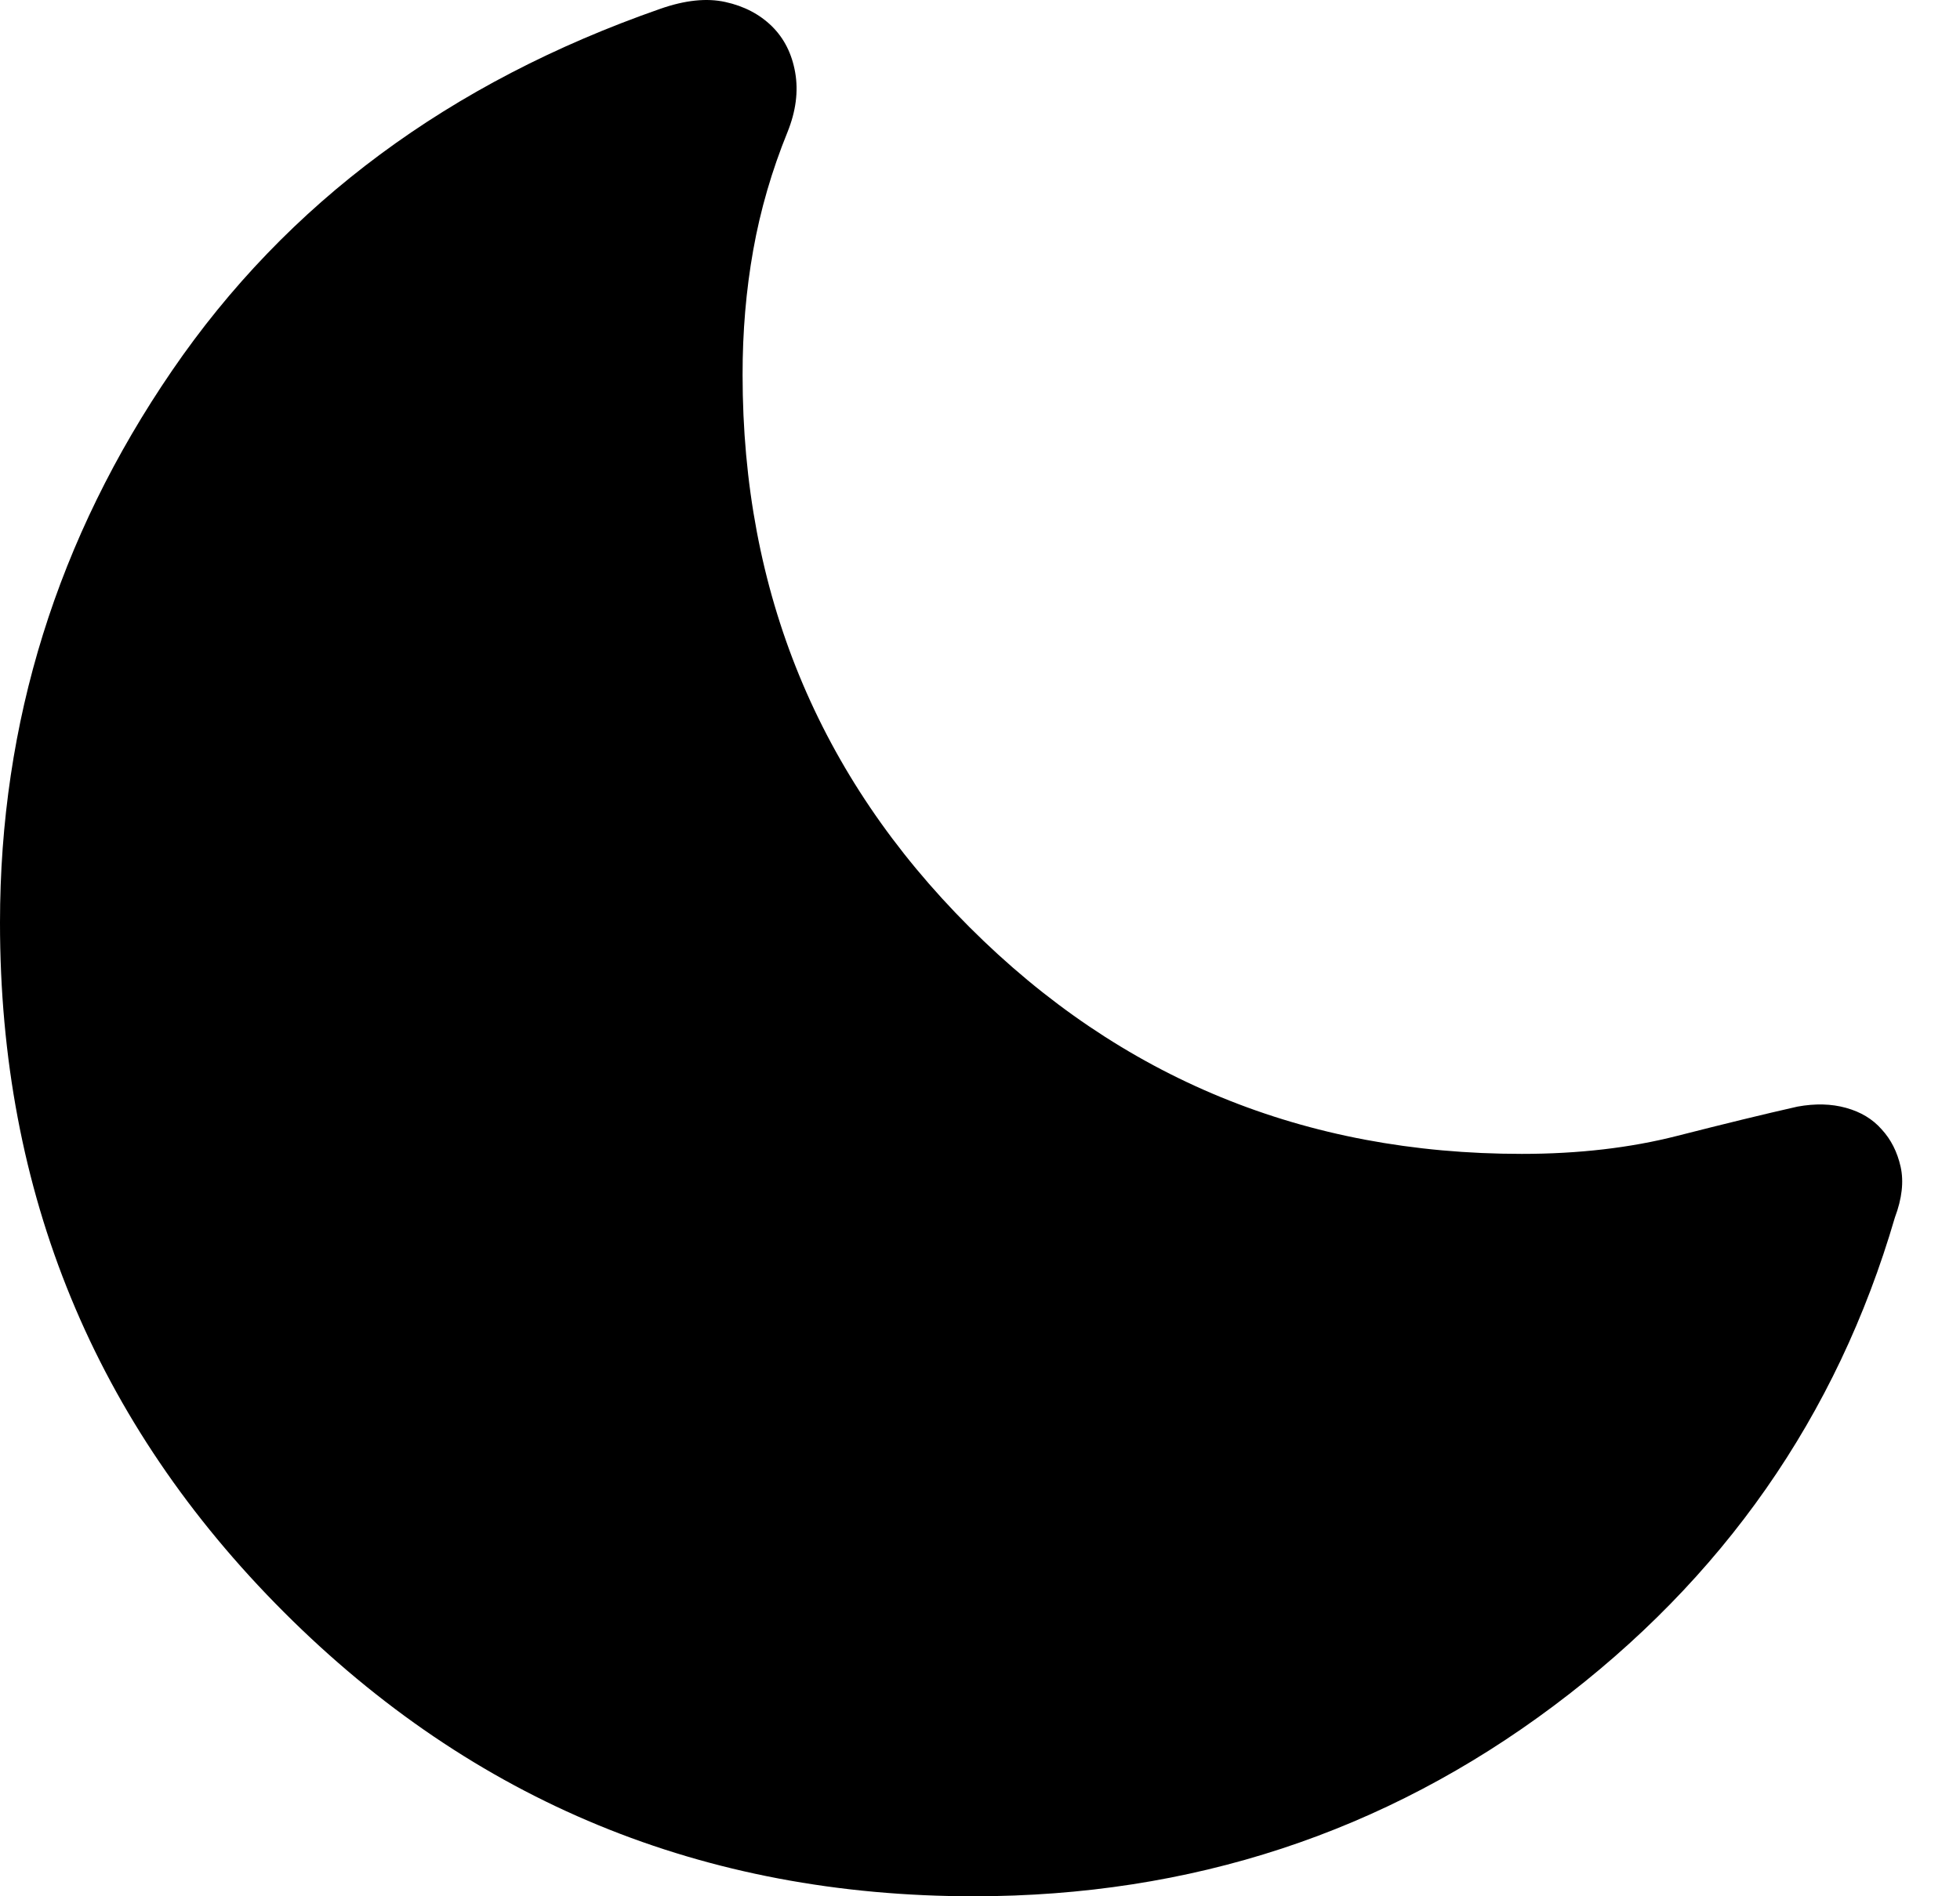 <svg width="31" height="30" viewBox="0 0 31 30" fill="none" xmlns="http://www.w3.org/2000/svg">
<path d="M15.404 30C11.126 30 7.488 28.502 4.492 25.506C1.496 22.51 -0.001 18.873 8.24621e-07 14.596C8.24621e-07 11.425 0.907 8.515 2.721 5.864C4.536 3.211 7.11 1.303 10.442 0.14C10.835 0.002 11.179 -0.034 11.474 0.032C11.769 0.097 12.014 0.225 12.208 0.415C12.401 0.605 12.525 0.849 12.577 1.147C12.629 1.446 12.588 1.76 12.456 2.088C12.207 2.7 12.026 3.324 11.913 3.958C11.8 4.592 11.744 5.25 11.745 5.931C11.745 9.363 12.941 12.275 15.333 14.667C17.725 17.059 20.637 18.255 24.069 18.255C24.965 18.255 25.784 18.16 26.527 17.97C27.272 17.78 27.906 17.625 28.43 17.507C28.71 17.456 28.966 17.462 29.198 17.527C29.43 17.591 29.618 17.704 29.76 17.866C29.908 18.026 30.008 18.224 30.061 18.459C30.113 18.694 30.083 18.961 29.97 19.262C29.052 22.407 27.253 24.982 24.573 26.988C21.893 28.995 18.836 29.999 15.404 30Z" fill="black"/>
</svg>
